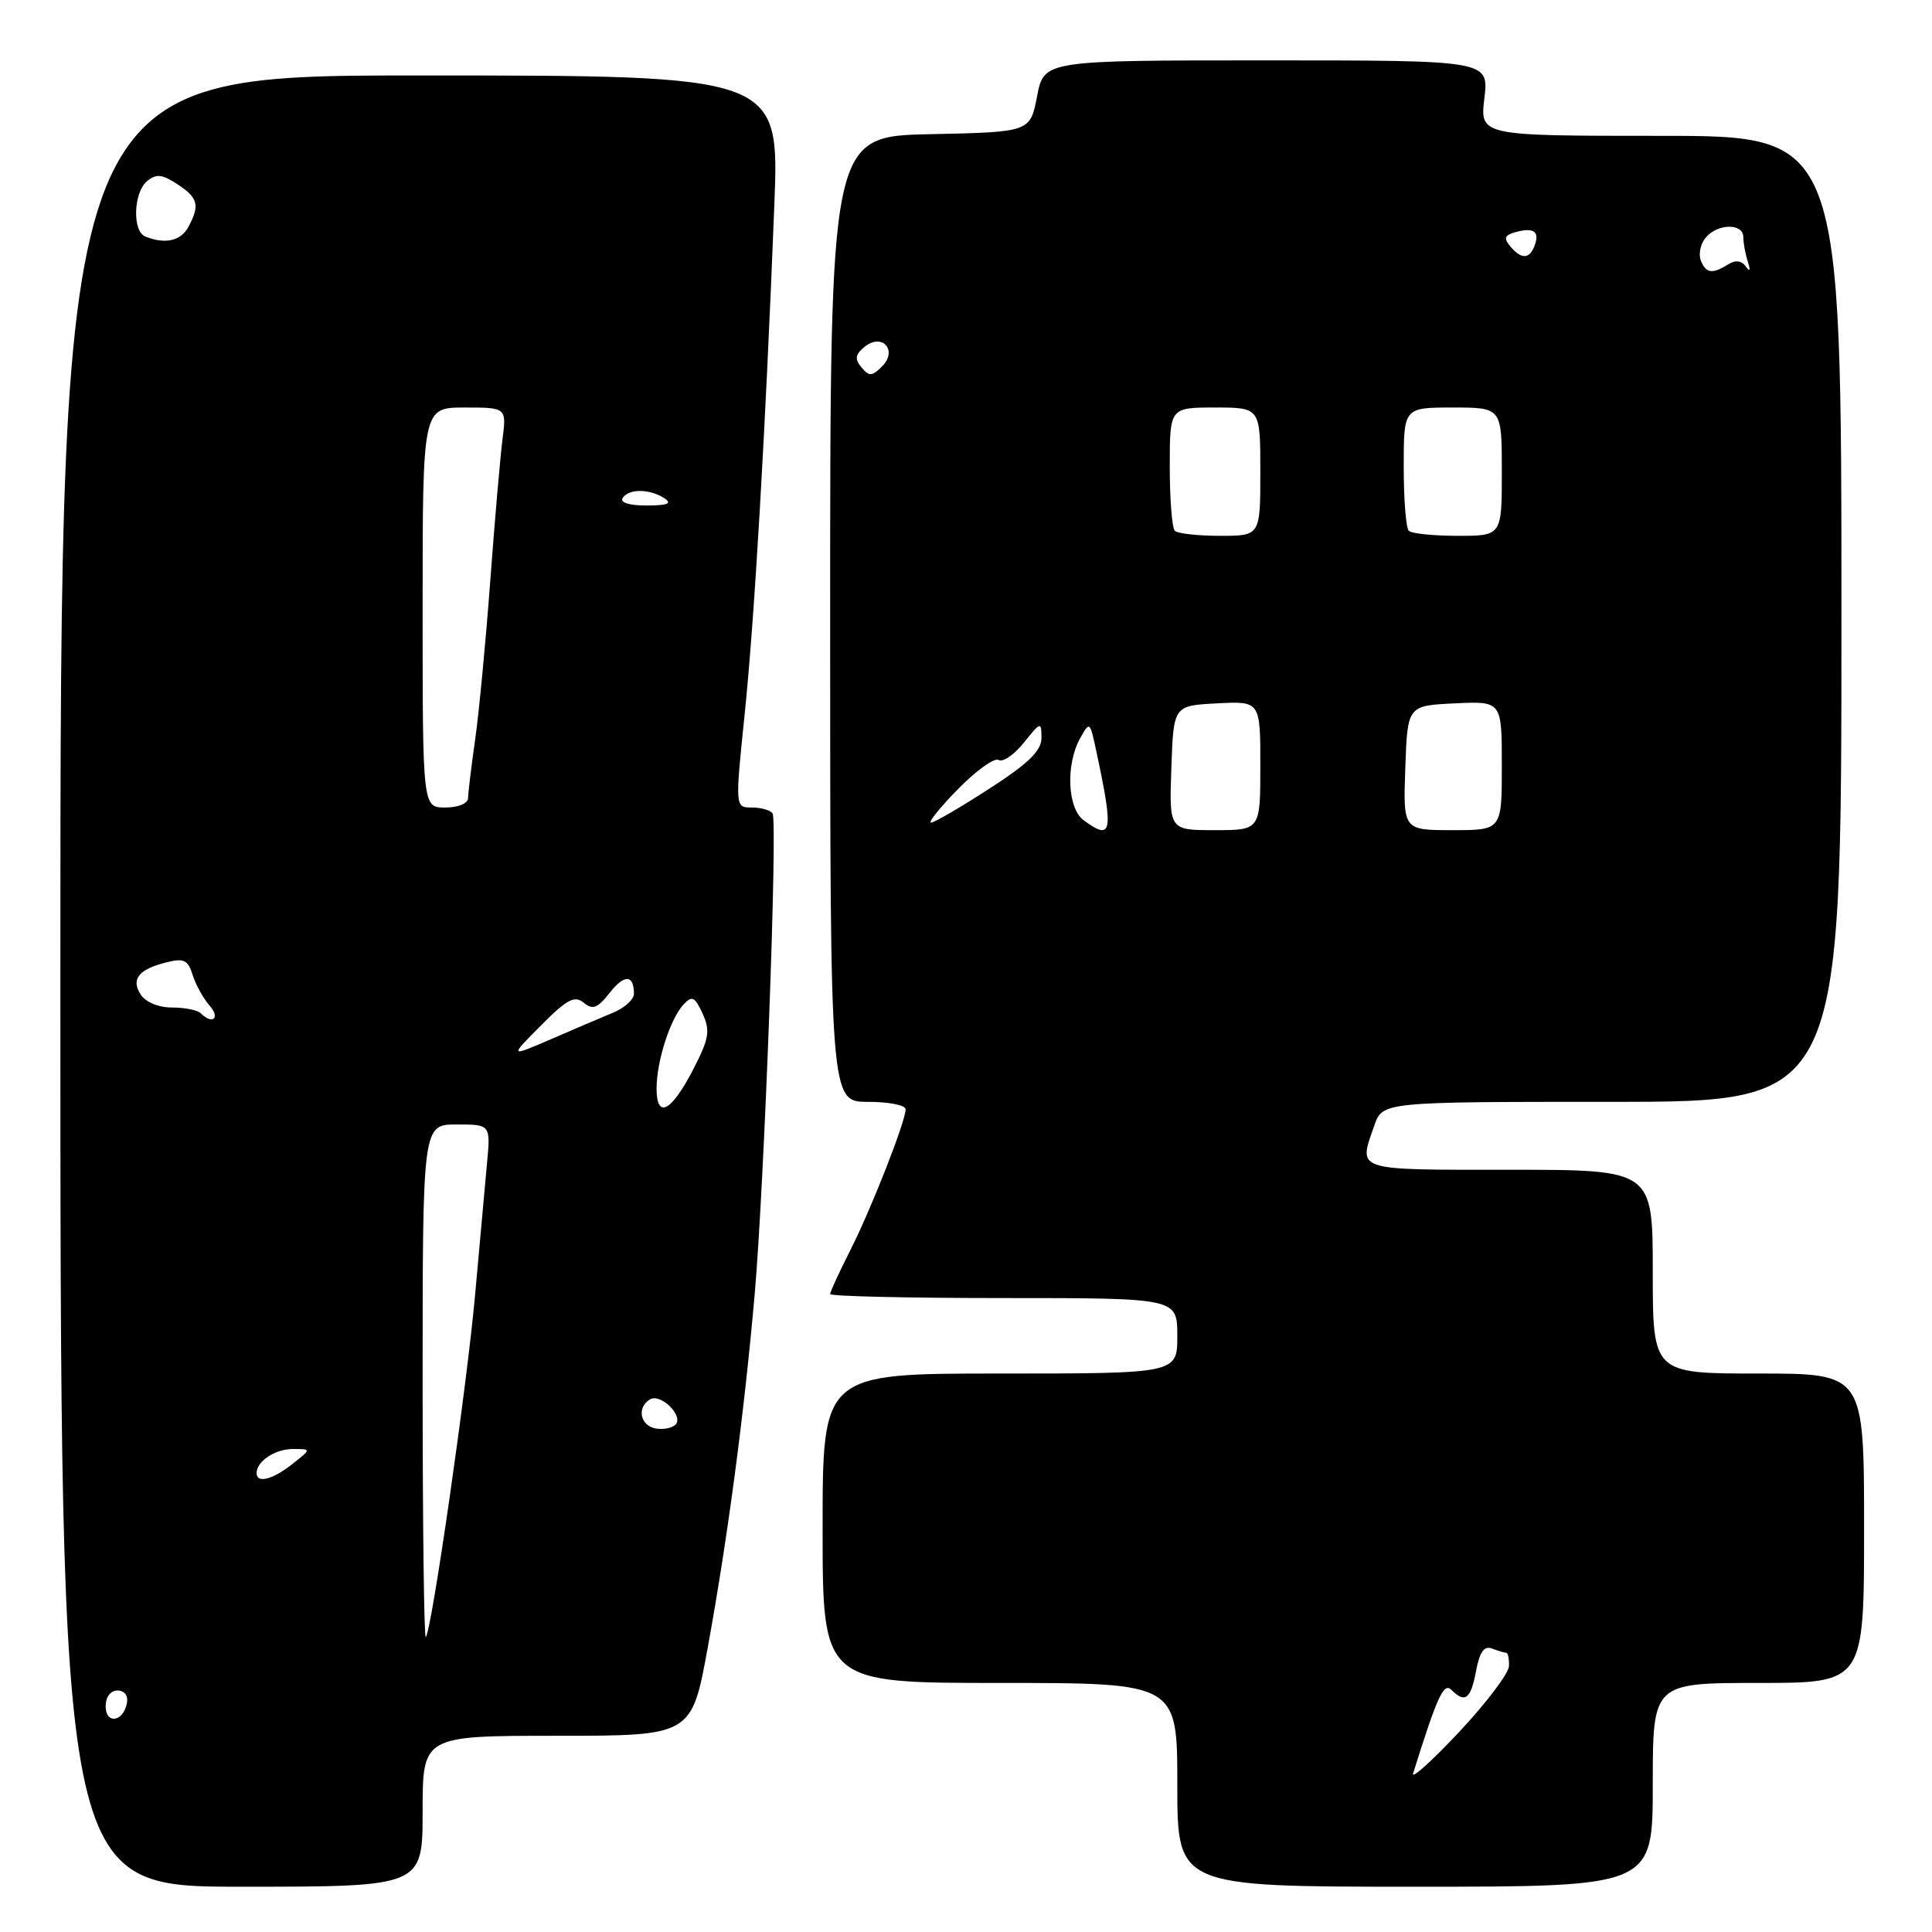 <?xml version="1.0" encoding="UTF-8" standalone="no"?>
<!DOCTYPE svg PUBLIC "-//W3C//DTD SVG 1.1//EN" "http://www.w3.org/Graphics/SVG/1.1/DTD/svg11.dtd" >
<svg xmlns="http://www.w3.org/2000/svg" xmlns:xlink="http://www.w3.org/1999/xlink" version="1.1" viewBox="0 0 256 256">
 <g >
 <path fill="currentColor"
d=" M 56.00 240.00 C 56.00 230.00 56.00 230.00 73.82 230.00 C 91.65 230.00 91.65 230.00 93.79 218.25 C 96.41 203.88 98.60 187.42 100.00 171.50 C 101.27 157.08 103.06 108.91 102.37 107.79 C 102.10 107.36 100.87 107.00 99.64 107.00 C 97.40 107.00 97.40 107.00 98.66 94.75 C 99.97 82.10 101.42 57.29 102.60 27.25 C 103.28 10.00 103.28 10.00 55.64 10.00 C 8.00 10.00 8.00 10.00 8.00 130.00 C 8.00 250.00 8.00 250.00 32.00 250.00 C 56.00 250.00 56.00 250.00 56.00 240.00 Z  M 219.00 236.50 C 219.00 223.00 219.00 223.00 233.00 223.00 C 247.00 223.00 247.00 223.00 247.00 202.50 C 247.00 182.00 247.00 182.00 233.00 182.00 C 219.00 182.00 219.00 182.00 219.00 168.50 C 219.00 155.00 219.00 155.00 200.00 155.00 C 179.30 155.00 179.98 155.22 182.10 149.15 C 183.20 146.00 183.20 146.00 213.60 146.00 C 244.00 146.00 244.00 146.00 244.00 82.00 C 244.00 18.00 244.00 18.00 220.05 18.00 C 196.09 18.00 196.09 18.00 196.69 13.00 C 197.28 8.00 197.28 8.00 167.81 8.00 C 138.34 8.00 138.34 8.00 137.42 12.75 C 136.50 17.50 136.50 17.50 123.25 17.78 C 110.00 18.06 110.00 18.06 110.00 82.03 C 110.00 146.00 110.00 146.00 115.00 146.00 C 117.75 146.00 120.00 146.44 120.00 146.98 C 120.00 148.59 115.44 160.20 112.63 165.75 C 111.18 168.60 110.00 171.17 110.00 171.47 C 110.00 171.76 120.35 172.00 133.00 172.00 C 156.00 172.00 156.00 172.00 156.00 177.00 C 156.00 182.00 156.00 182.00 132.50 182.00 C 109.00 182.00 109.00 182.00 109.00 202.50 C 109.00 223.00 109.00 223.00 132.50 223.00 C 156.00 223.00 156.00 223.00 156.00 236.50 C 156.00 250.00 156.00 250.00 187.50 250.00 C 219.00 250.00 219.00 250.00 219.00 236.50 Z  M 14.00 226.08 C 14.00 224.85 14.65 224.00 15.57 224.00 C 16.50 224.00 17.01 224.68 16.82 225.67 C 16.34 228.18 14.00 228.52 14.00 226.08 Z  M 56.00 183.17 C 56.00 149.00 56.00 149.00 60.51 149.00 C 65.02 149.00 65.02 149.00 64.52 154.25 C 64.25 157.14 63.55 164.90 62.96 171.50 C 61.88 183.60 57.19 216.14 56.42 216.92 C 56.19 217.15 56.00 201.96 56.00 183.17 Z  M 34.00 195.20 C 34.00 193.62 36.45 192.00 38.83 192.00 C 41.27 192.00 41.27 192.00 38.73 194.00 C 36.10 196.07 34.00 196.60 34.00 195.20 Z  M 86.75 189.25 C 84.80 188.81 84.40 186.49 86.10 185.44 C 87.56 184.54 90.72 187.72 89.46 188.82 C 88.93 189.28 87.71 189.47 86.75 189.25 Z  M 87.00 144.23 C 87.00 140.62 88.81 134.98 90.58 133.09 C 91.70 131.89 92.07 132.07 93.10 134.31 C 94.13 136.58 93.96 137.61 91.88 141.65 C 88.96 147.32 87.00 148.36 87.00 144.23 Z  M 71.69 135.87 C 75.12 132.41 76.14 131.87 77.34 132.86 C 78.52 133.85 79.17 133.61 80.77 131.57 C 82.73 129.07 84.00 129.12 84.00 131.69 C 84.00 132.43 82.76 133.55 81.25 134.18 C 79.74 134.80 76.03 136.39 73.00 137.70 C 67.50 140.08 67.50 140.08 71.69 135.87 Z  M 26.58 134.25 C 26.17 133.84 24.46 133.50 22.78 133.50 C 21.00 133.50 19.29 132.79 18.64 131.78 C 17.32 129.71 18.38 128.42 22.16 127.49 C 24.36 126.94 24.93 127.23 25.52 129.17 C 25.92 130.45 26.93 132.29 27.77 133.25 C 29.24 134.92 28.16 135.82 26.58 134.25 Z  M 56.00 80.50 C 56.00 54.00 56.00 54.00 61.56 54.00 C 67.12 54.00 67.12 54.00 66.58 58.25 C 66.28 60.59 65.55 69.03 64.96 77.00 C 64.37 84.97 63.47 94.42 62.96 98.00 C 62.45 101.58 62.03 105.06 62.02 105.75 C 62.01 106.47 60.72 107.00 59.00 107.00 C 56.00 107.00 56.00 107.00 56.00 80.50 Z  M 82.50 66.00 C 83.28 64.74 86.04 64.74 88.00 66.00 C 89.11 66.72 88.52 66.97 85.69 66.98 C 83.40 66.99 82.13 66.60 82.50 66.00 Z  M 19.25 31.34 C 17.51 30.64 17.68 25.51 19.49 24.00 C 20.70 23.00 21.48 23.08 23.49 24.40 C 26.26 26.21 26.51 27.18 24.96 30.07 C 23.97 31.93 21.87 32.40 19.25 31.34 Z  M 187.24 235.00 C 190.44 224.77 191.30 222.90 192.31 223.91 C 194.13 225.73 194.88 225.16 195.58 221.44 C 196.06 218.88 196.65 218.04 197.70 218.44 C 198.51 218.75 199.35 219.00 199.58 219.00 C 199.81 219.00 199.98 219.79 199.95 220.75 C 199.93 221.71 196.95 225.65 193.34 229.50 C 189.73 233.35 186.98 235.82 187.24 235.00 Z  M 143.59 108.69 C 141.45 107.12 141.19 101.35 143.10 97.87 C 144.39 95.54 144.42 95.56 145.26 99.50 C 147.59 110.41 147.39 111.47 143.59 108.69 Z  M 155.21 101.75 C 155.50 93.50 155.50 93.50 161.25 93.20 C 167.00 92.90 167.00 92.90 167.00 101.45 C 167.00 110.00 167.00 110.00 160.96 110.00 C 154.92 110.00 154.92 110.00 155.21 101.75 Z  M 186.21 101.75 C 186.50 93.50 186.50 93.50 192.75 93.20 C 199.00 92.90 199.00 92.90 199.00 101.45 C 199.00 110.00 199.00 110.00 192.46 110.00 C 185.92 110.00 185.92 110.00 186.21 101.75 Z  M 126.96 104.54 C 129.36 102.09 131.78 100.36 132.33 100.70 C 132.88 101.04 134.38 100.01 135.66 98.41 C 137.90 95.62 137.99 95.59 138.00 97.77 C 138.00 99.48 136.30 101.14 131.07 104.52 C 127.27 106.98 123.80 109.00 123.37 109.00 C 122.94 109.00 124.55 106.99 126.96 104.54 Z  M 155.67 70.33 C 155.30 69.97 155.00 66.14 155.00 61.83 C 155.00 54.00 155.00 54.00 161.00 54.00 C 167.00 54.00 167.00 54.00 167.00 62.50 C 167.00 71.00 167.00 71.00 161.67 71.00 C 158.73 71.00 156.03 70.70 155.67 70.33 Z  M 186.67 70.33 C 186.30 69.97 186.00 66.14 186.00 61.83 C 186.00 54.00 186.00 54.00 192.50 54.00 C 199.00 54.00 199.00 54.00 199.00 62.50 C 199.00 71.00 199.00 71.00 193.17 71.00 C 189.96 71.00 187.03 70.70 186.67 70.33 Z  M 114.15 48.68 C 113.23 47.58 113.32 46.98 114.53 45.98 C 116.87 44.04 119.02 46.41 116.87 48.56 C 115.55 49.88 115.16 49.90 114.15 48.68 Z  M 225.36 34.49 C 225.04 33.66 225.33 32.31 226.01 31.49 C 227.58 29.60 231.00 29.55 231.00 31.42 C 231.00 32.20 231.27 33.66 231.59 34.67 C 231.98 35.85 231.88 36.08 231.32 35.30 C 230.75 34.52 229.94 34.42 228.97 35.04 C 226.89 36.36 226.02 36.22 225.36 34.49 Z  M 200.10 32.62 C 199.20 31.54 199.38 31.13 200.92 30.73 C 203.28 30.11 204.05 30.71 203.32 32.60 C 202.64 34.37 201.56 34.38 200.10 32.62 Z "/>
</g>
</svg>